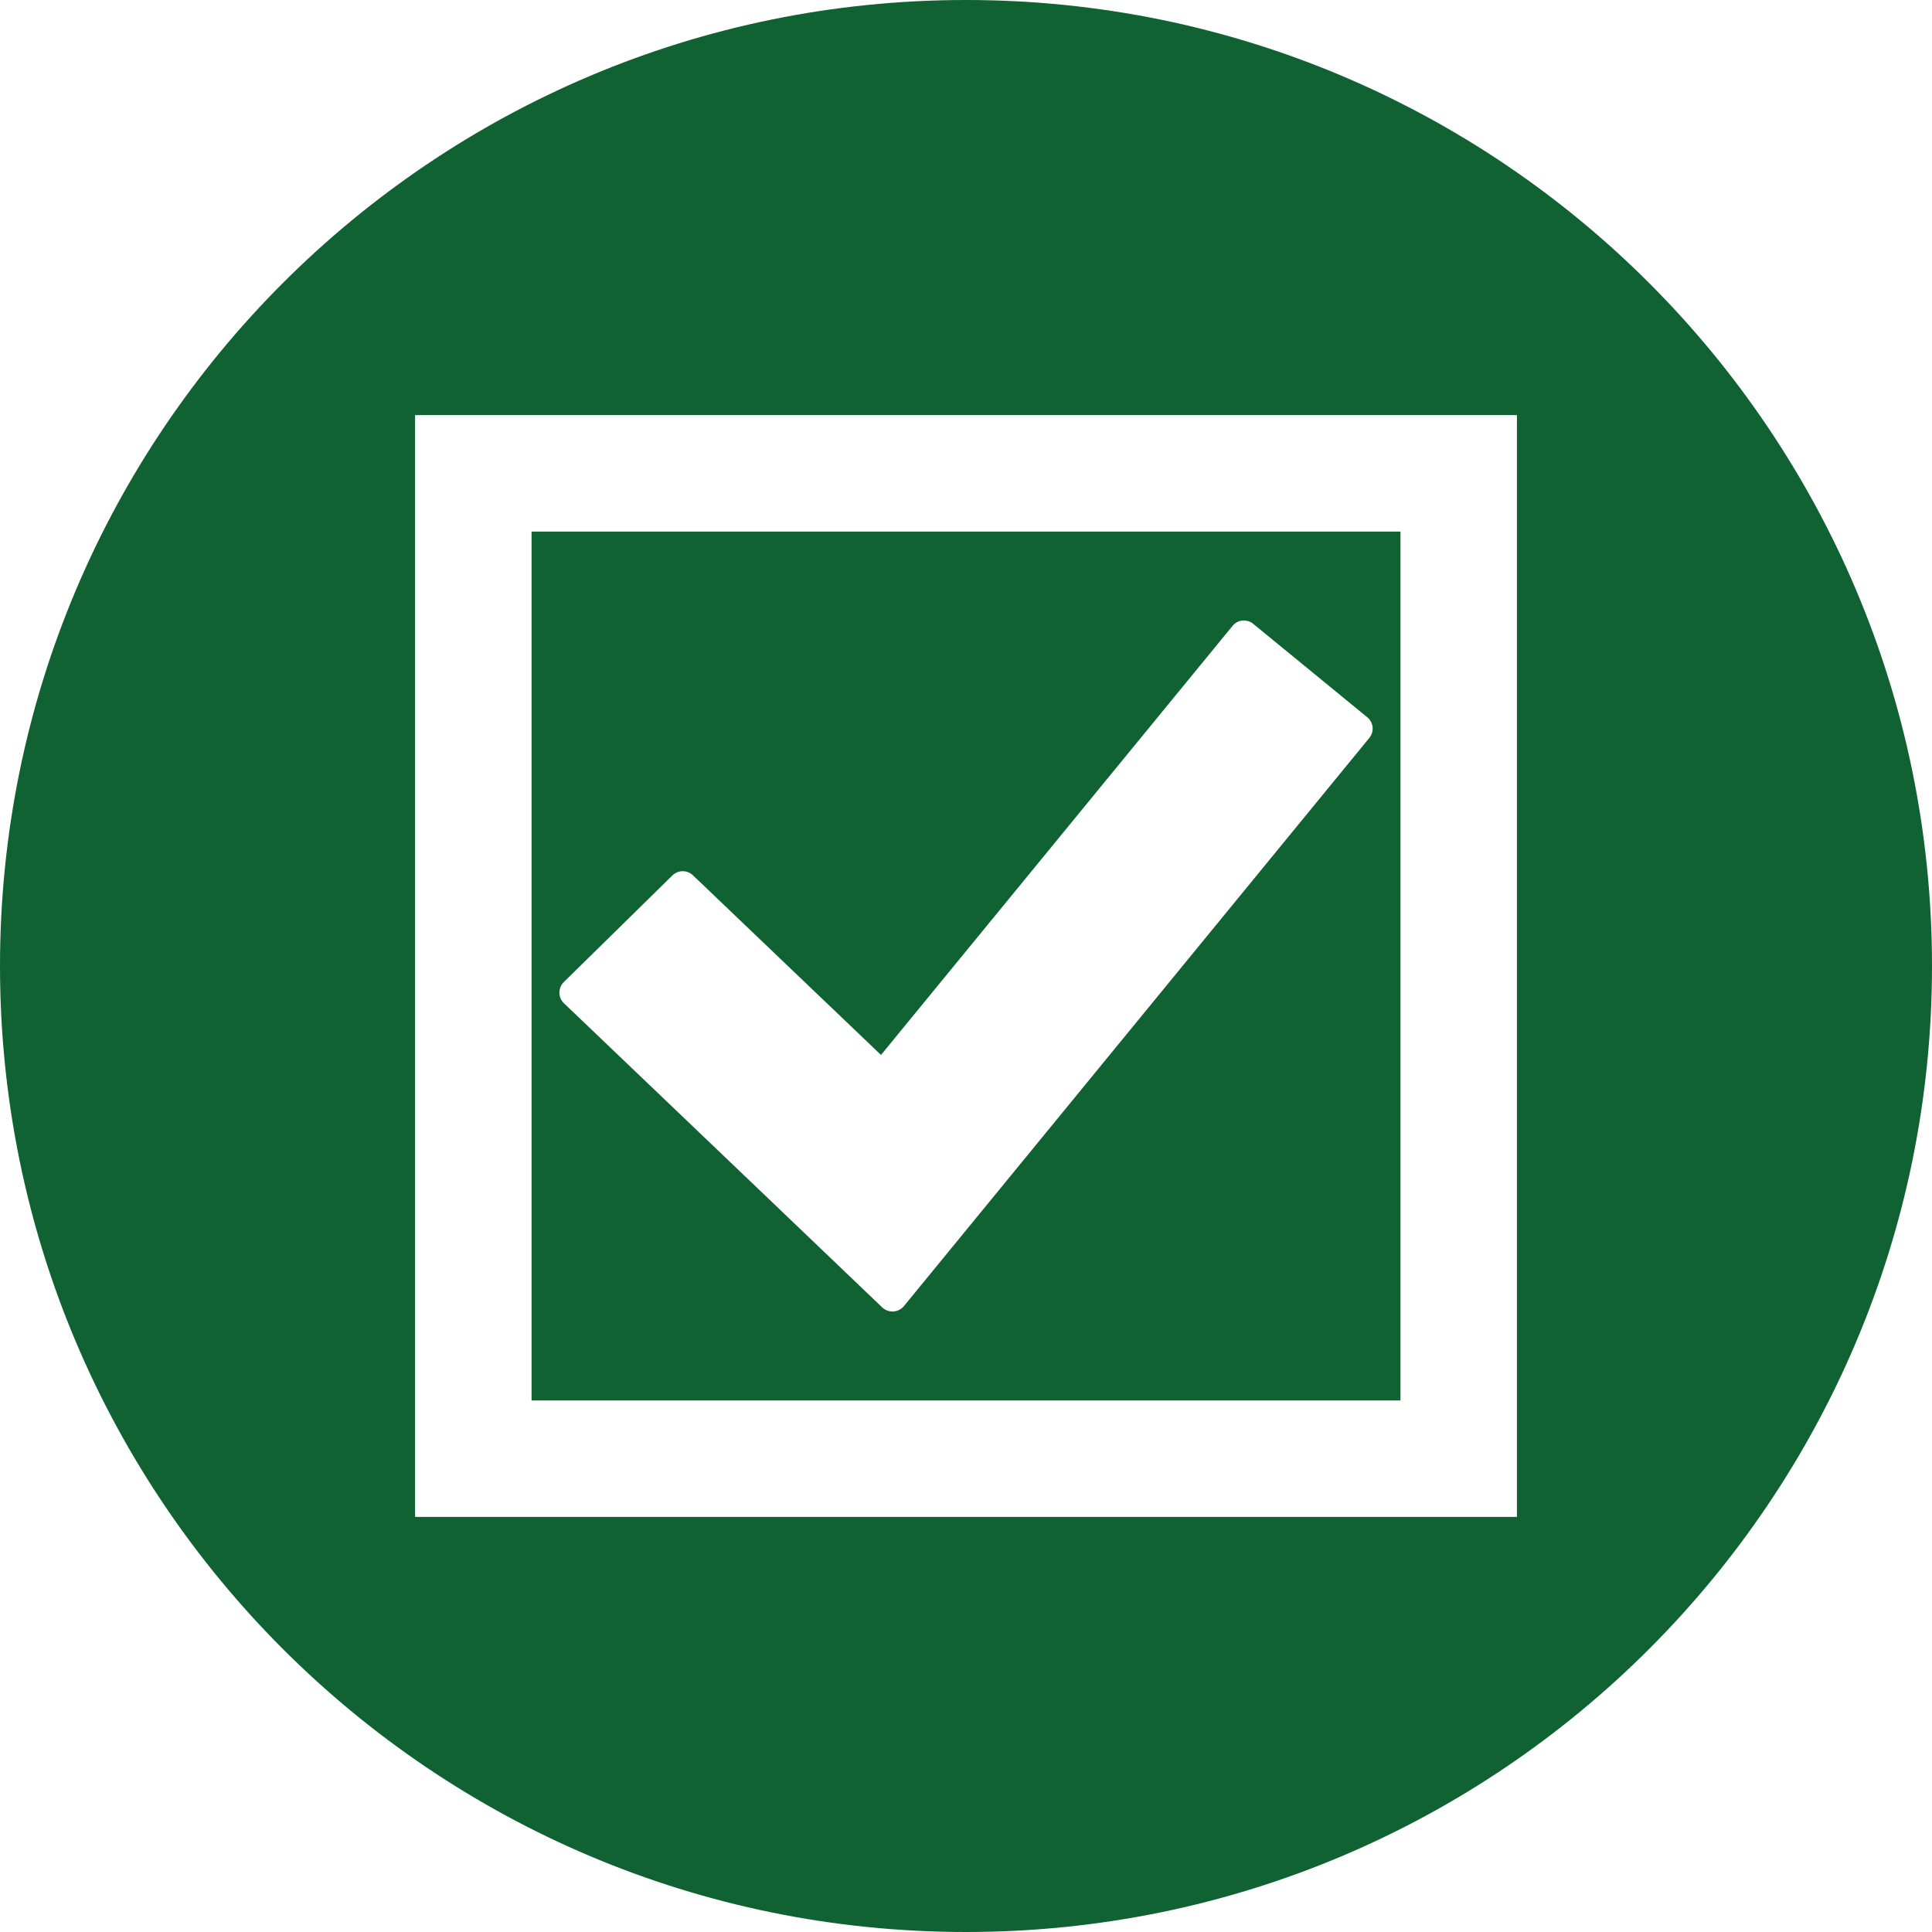 <?xml version="1.0" encoding="utf-8"?>
<!DOCTYPE svg PUBLIC "-//W3C//DTD SVG 1.1//EN" "http://www.w3.org/Graphics/SVG/1.1/DTD/svg11.dtd">
<svg version="1.1" id="Layer_1" xmlns="http://www.w3.org/2000/svg" xmlns:xlink="http://www.w3.org/1999/xlink" x="0px" y="0px"
     width="52px" height="52px" viewBox="0 0 52 52" enable-background="new 0 0 52 52" xml:space="preserve">
<g fill="#106232">
    <path d="M37.693,14.307H14.307v23.387h23.387V14.307z M36.854,19.863L26.93,31.979l-2.602,3.176
        c-0.07,0.085-0.173,0.136-0.283,0.144c-0.008,0-0.017,0-0.024,0c-0.102,0-0.199-0.039-0.275-0.109L20.87,32.44l-5.692-5.438
        c-0.078-0.073-0.121-0.177-0.122-0.283c0-0.107,0.042-0.212,0.119-0.287l2.923-2.87c0.078-0.076,0.178-0.114,0.277-0.114
        c0.099,0,0.197,0.037,0.275,0.11l5.062,4.836l9.461-11.547c0.066-0.084,0.162-0.134,0.267-0.145
        c0.014-0.001,0.026-0.002,0.039-0.002c0.092,0,0.182,0.031,0.251,0.09l3.069,2.514c0.082,0.066,0.133,0.163,0.145,0.268
        C36.953,19.678,36.922,19.781,36.854,19.863z"/>
    <path d="M26,0C11.641,0,0,11.641,0,26s11.641,26,26,26s26-11.641,26-26S40.359,0,26,0z M40.828,40.828H11.172
        V11.172h29.656V40.828z"/>
</g>
</svg>
